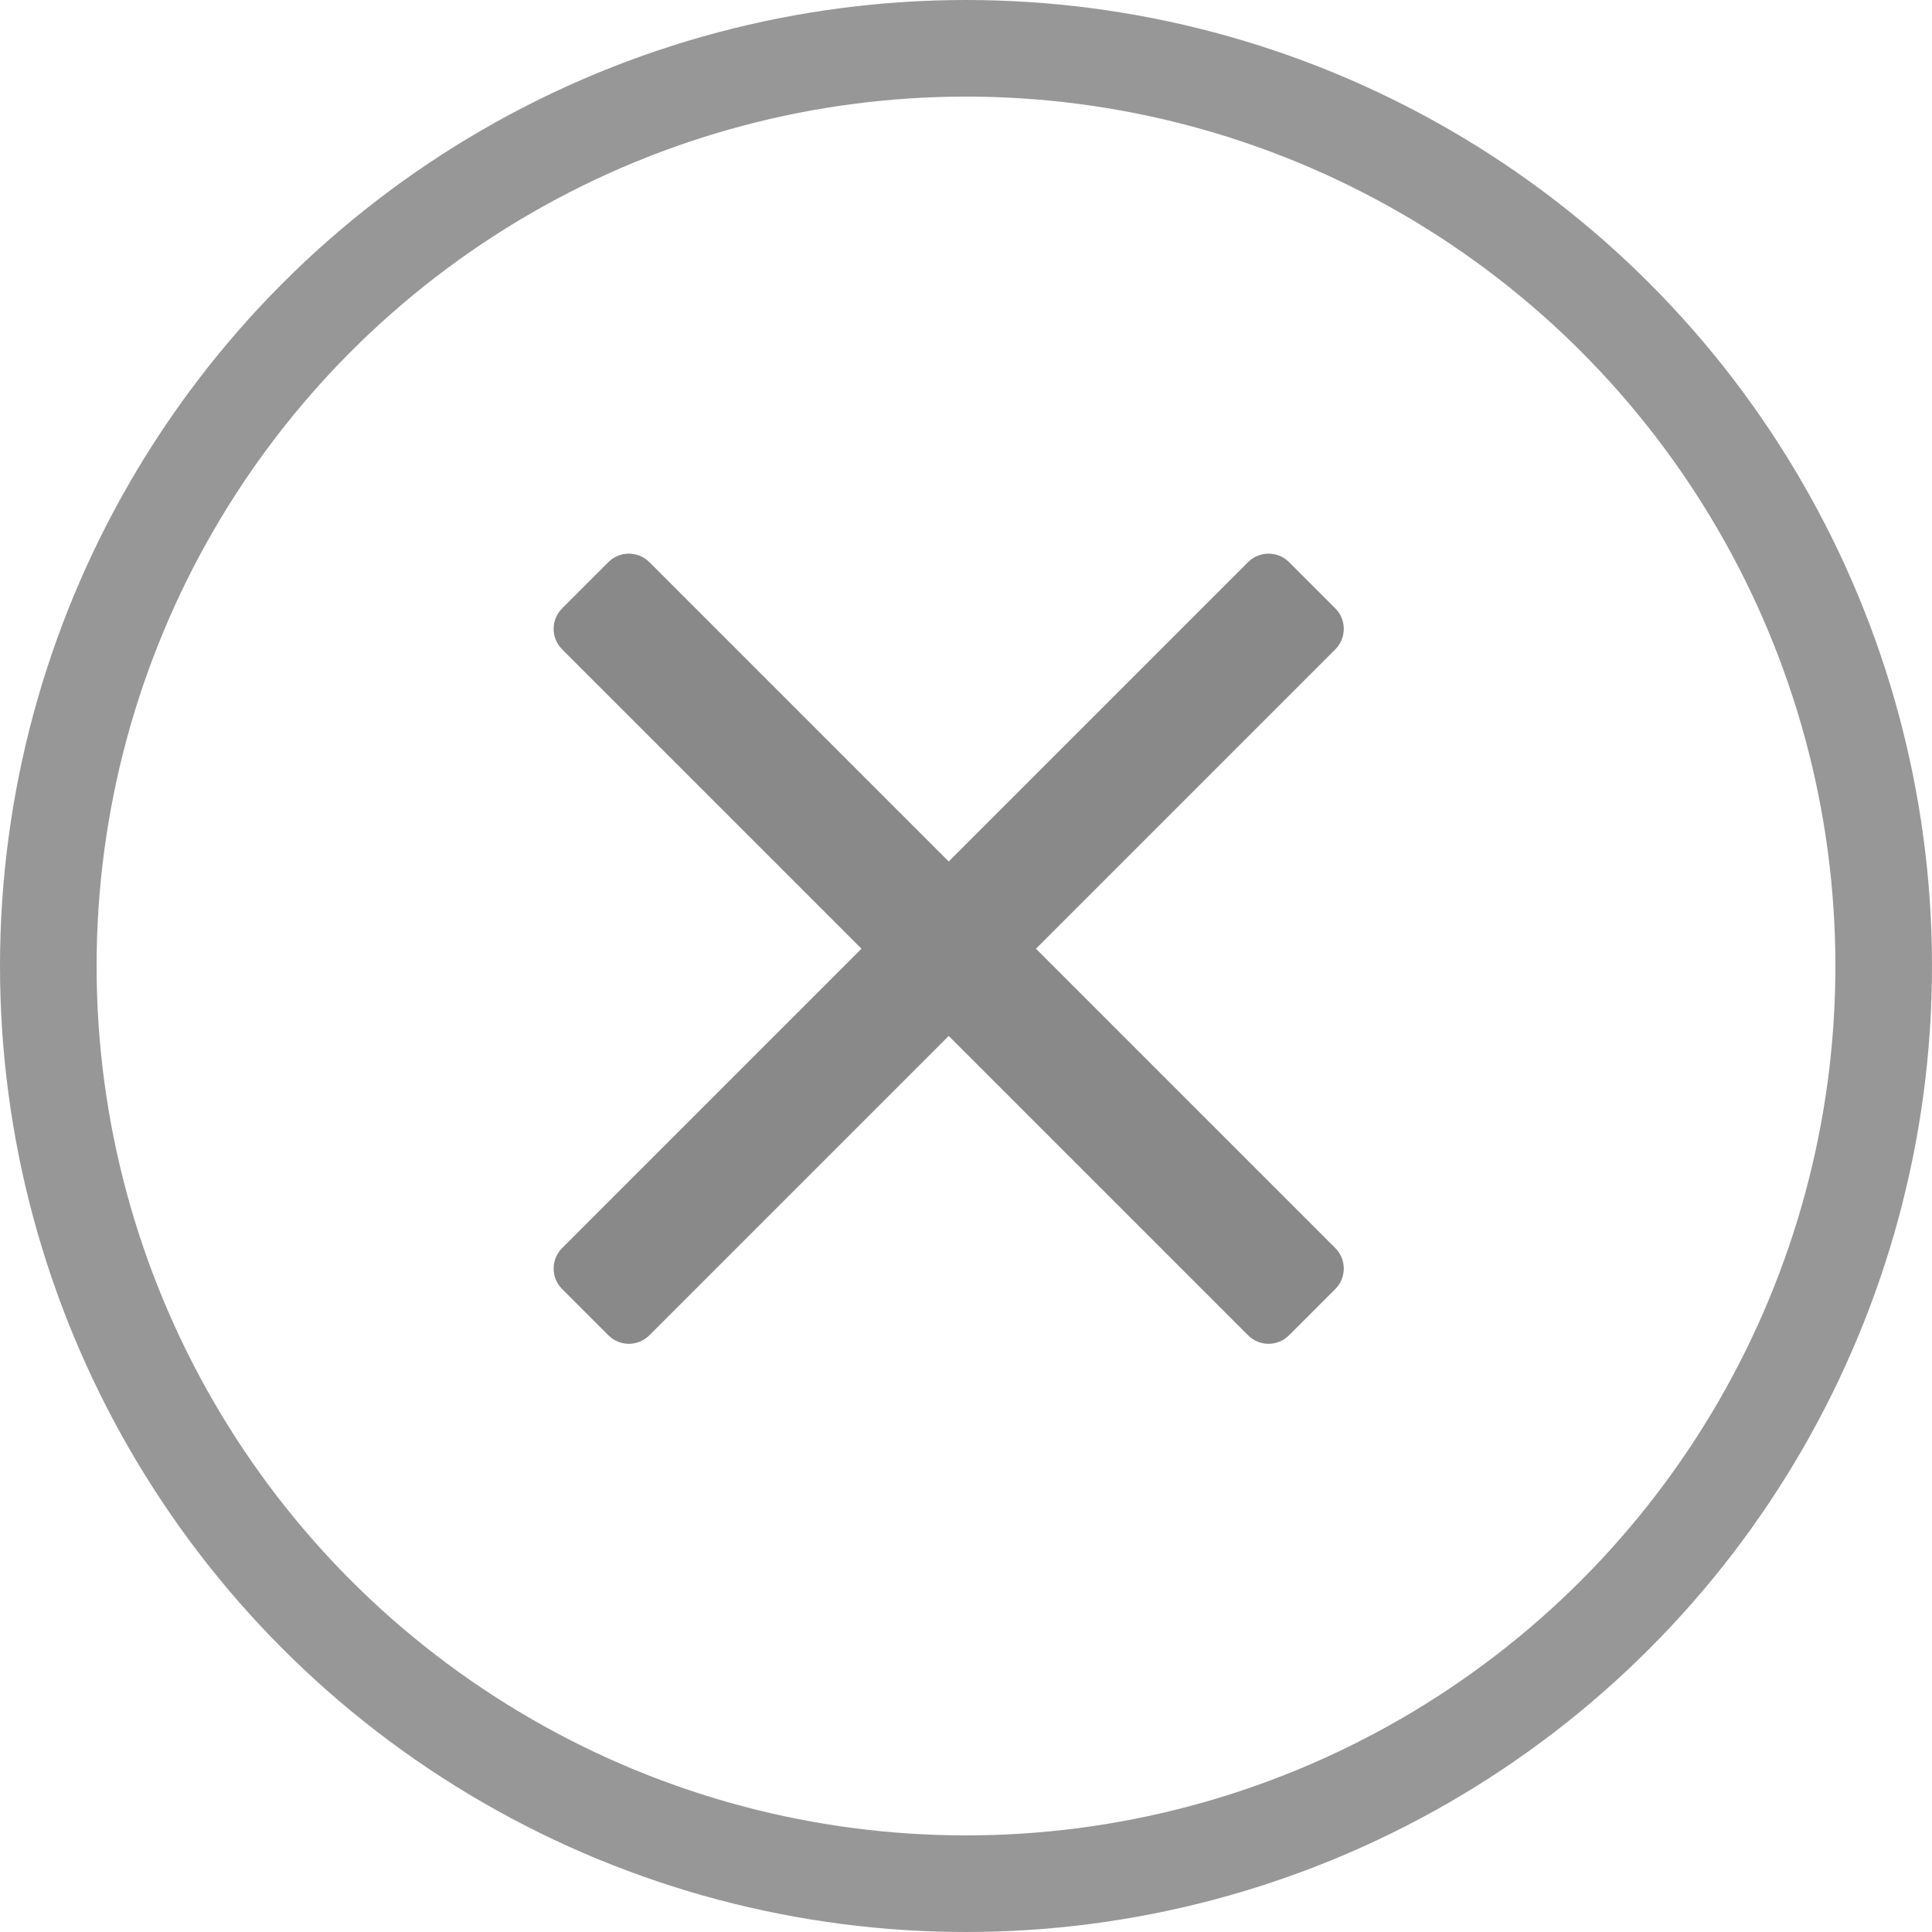 <?xml version="1.0" encoding="UTF-8"?>
<svg width="40px" height="40px" viewBox="0 0 40 40" version="1.1" xmlns="http://www.w3.org/2000/svg" xmlns:xlink="http://www.w3.org/1999/xlink">
    <!-- Generator: Sketch 51.2 (57519) - http://www.bohemiancoding.com/sketch -->
    <title>deactivated</title>
    <desc>Created with Sketch.</desc>
    <defs></defs>
    <g id="deactivated" stroke="none" stroke-width="1" fill="none" fill-rule="evenodd">
        <g id="Group-7-Copy" fill="#002B32" fill-opacity="0" stroke="#979797" stroke-width="2">
            <circle id="Oval-2" cx="20" cy="20" r="19"></circle>
        </g>
        <path d="M20.919,18.365 L29.684,18.365 C30.016,18.365 30.284,18.634 30.284,18.965 L30.284,20.319 C30.284,20.651 30.016,20.919 29.684,20.919 L20.919,20.919 L20.919,29.684 C20.919,30.016 20.651,30.284 20.319,30.284 L18.965,30.284 C18.634,30.284 18.365,30.016 18.365,29.684 L18.365,20.919 L9.6,20.919 C9.269,20.919 9,20.651 9,20.319 L9,18.965 C9,18.634 9.269,18.365 9.6,18.365 L18.365,18.365 L18.365,9.6 C18.365,9.269 18.634,9 18.965,9 L20.319,9 C20.651,9 20.919,9.269 20.919,9.6 L20.919,18.365 Z" id="Combined-Shape" fill="#898989" transform="translate(19.642, 19.642) rotate(-315) translate(-19.642, -19.642) "></path>
    </g>
</svg>